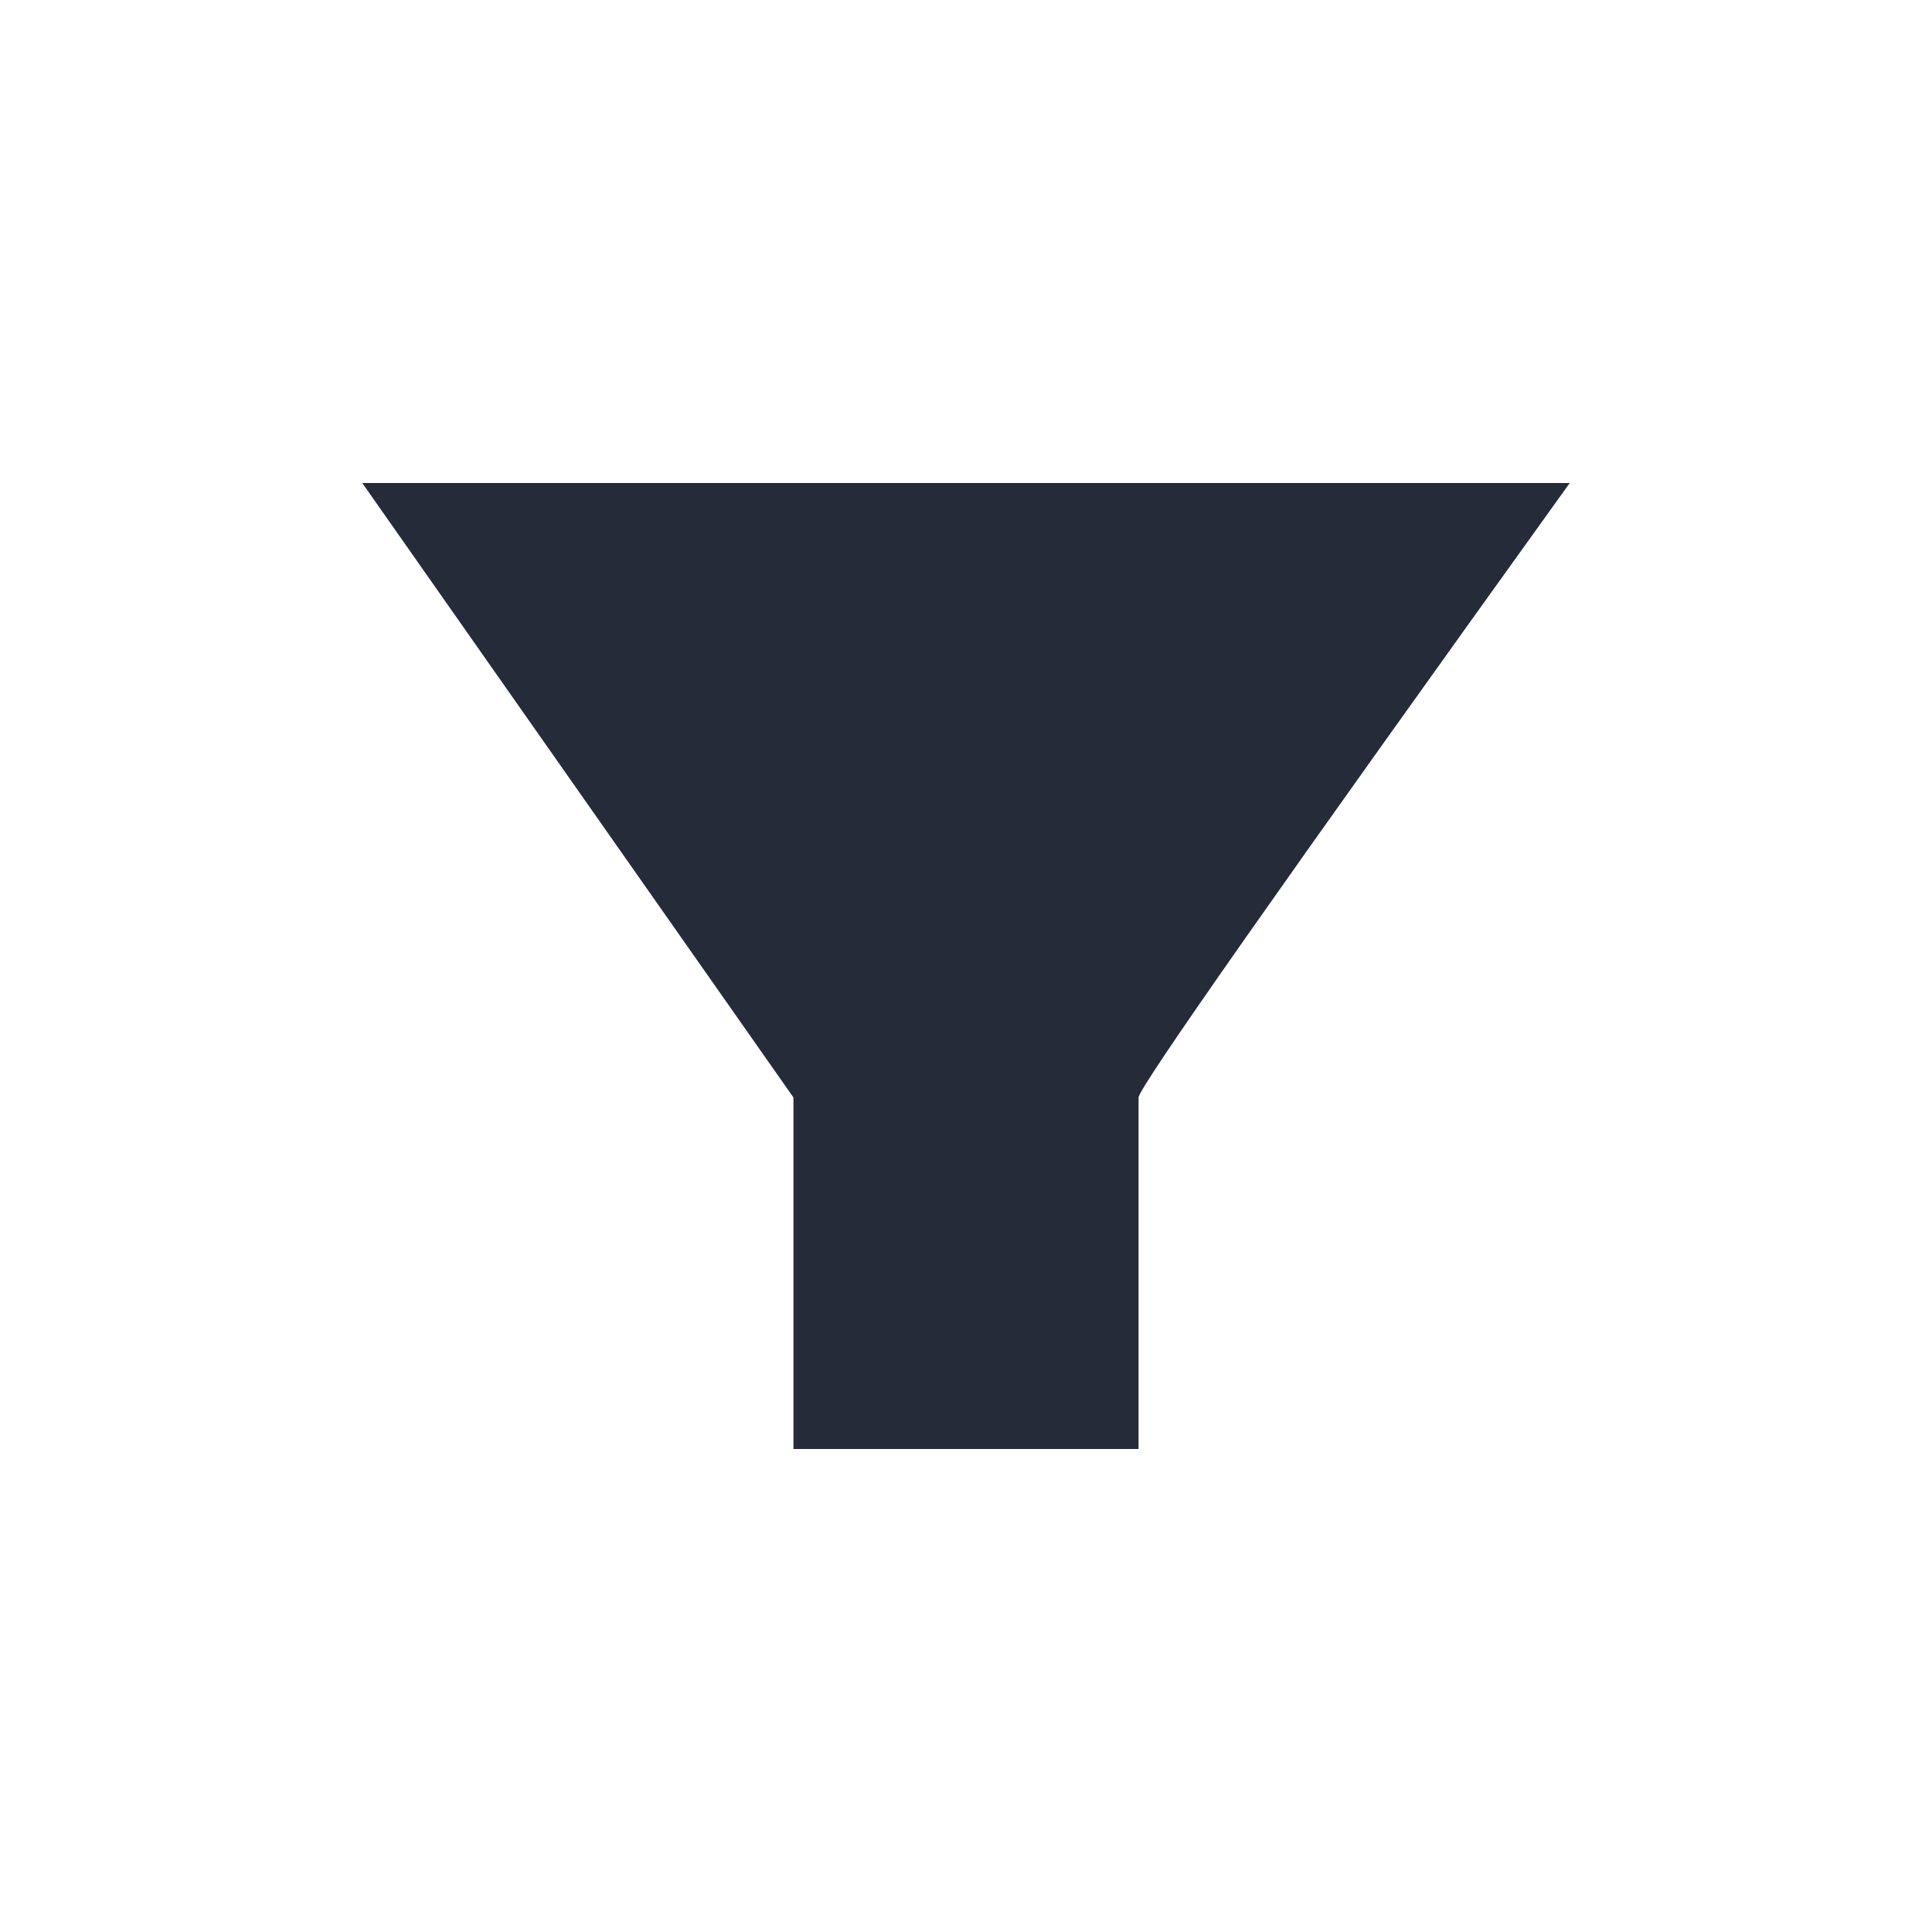 <?xml version="1.0" encoding="UTF-8"?>
<svg width="16px" height="16px" viewBox="0 0 16 16" version="1.1" xmlns="http://www.w3.org/2000/svg" xmlns:xlink="http://www.w3.org/1999/xlink">
    <!-- Generator: Sketch 56.2 (81672) - https://sketch.com -->
    <title>icon-image-filtered-16-icon-01</title>
    <desc>Created with Sketch.</desc>
    <g id="icon-image-filtered-16-icon-01" stroke="none" stroke-width="1" fill="none" fill-rule="evenodd">
        <path d="M13,4 C10.619,7.314 9.429,9.01 9.429,9.089 L9.429,12 L6.571,12 L6.571,9.089 L3,4 L13,4 Z" id="icon-color" fill="#252B39"></path>
    </g>
</svg>
